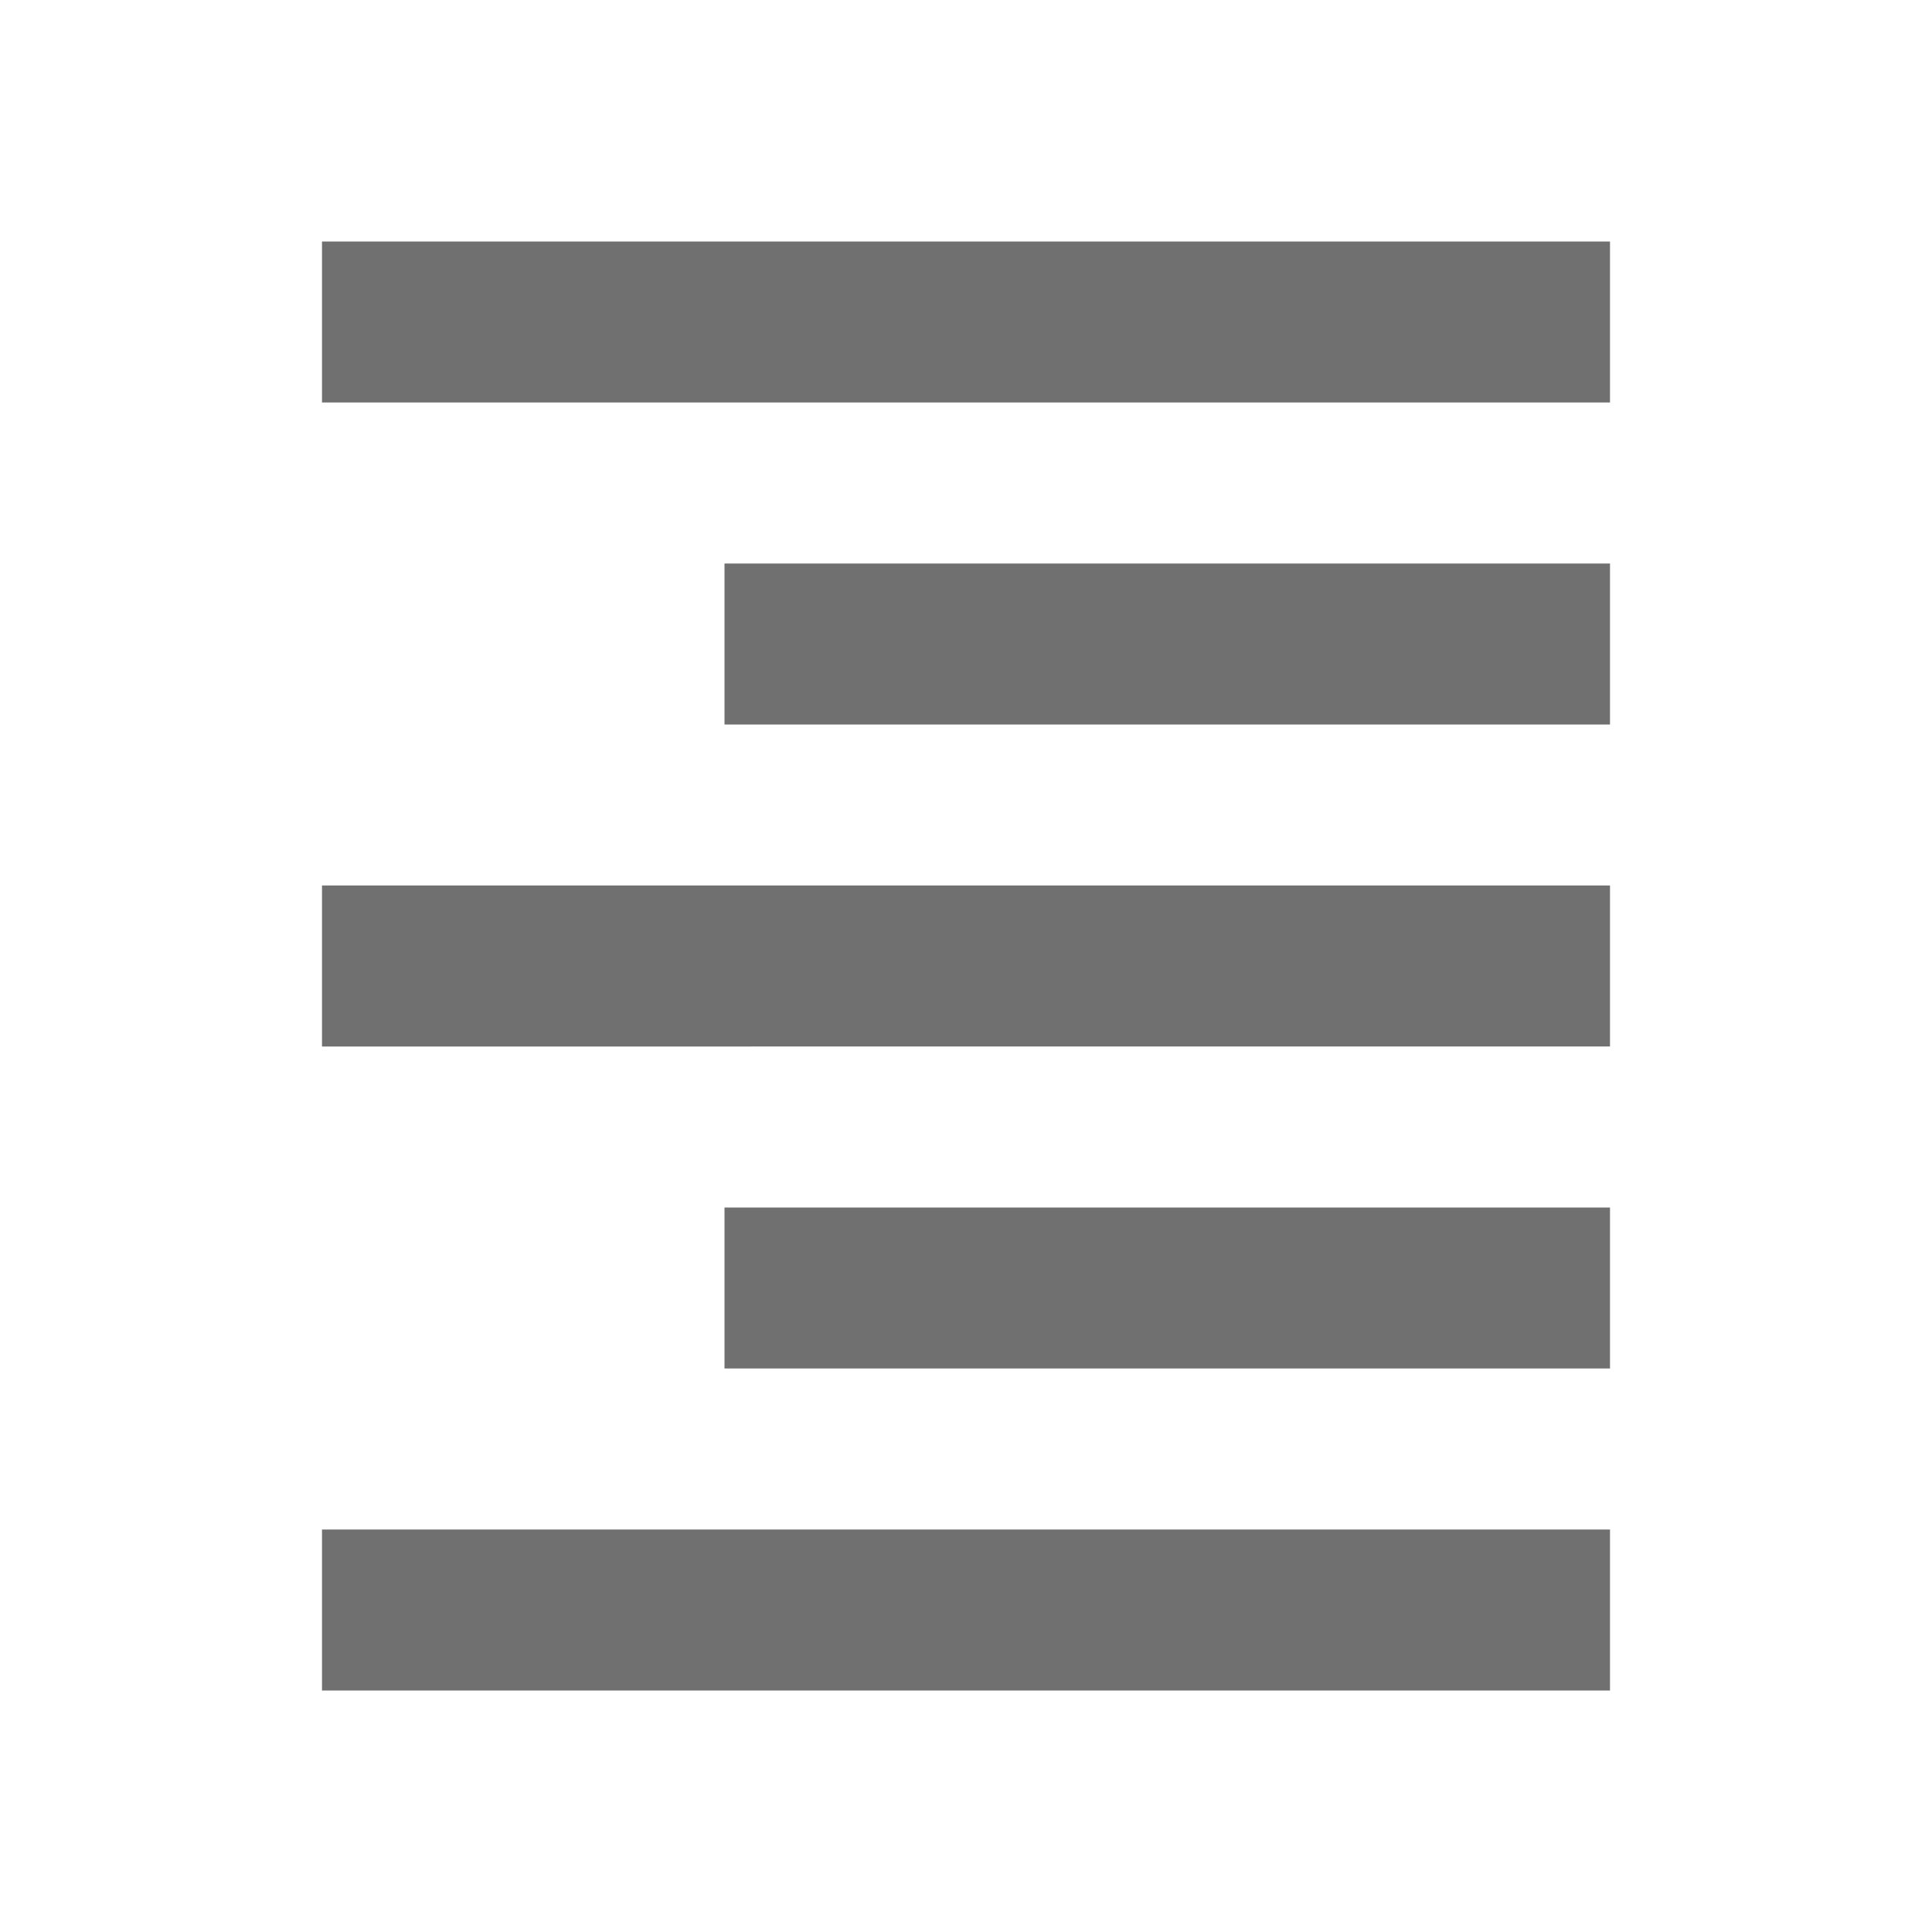 <svg xmlns="http://www.w3.org/2000/svg" width="24" height="24" viewBox="0 0 24 24" style="fill: rgba(112, 112, 112, 1);"><path d="M4 19h16v2H4zm5-4h11v2H9zm-5-4h16v2H4zm0-8h16v2H4zm5 4h11v2H9z"></path></svg>